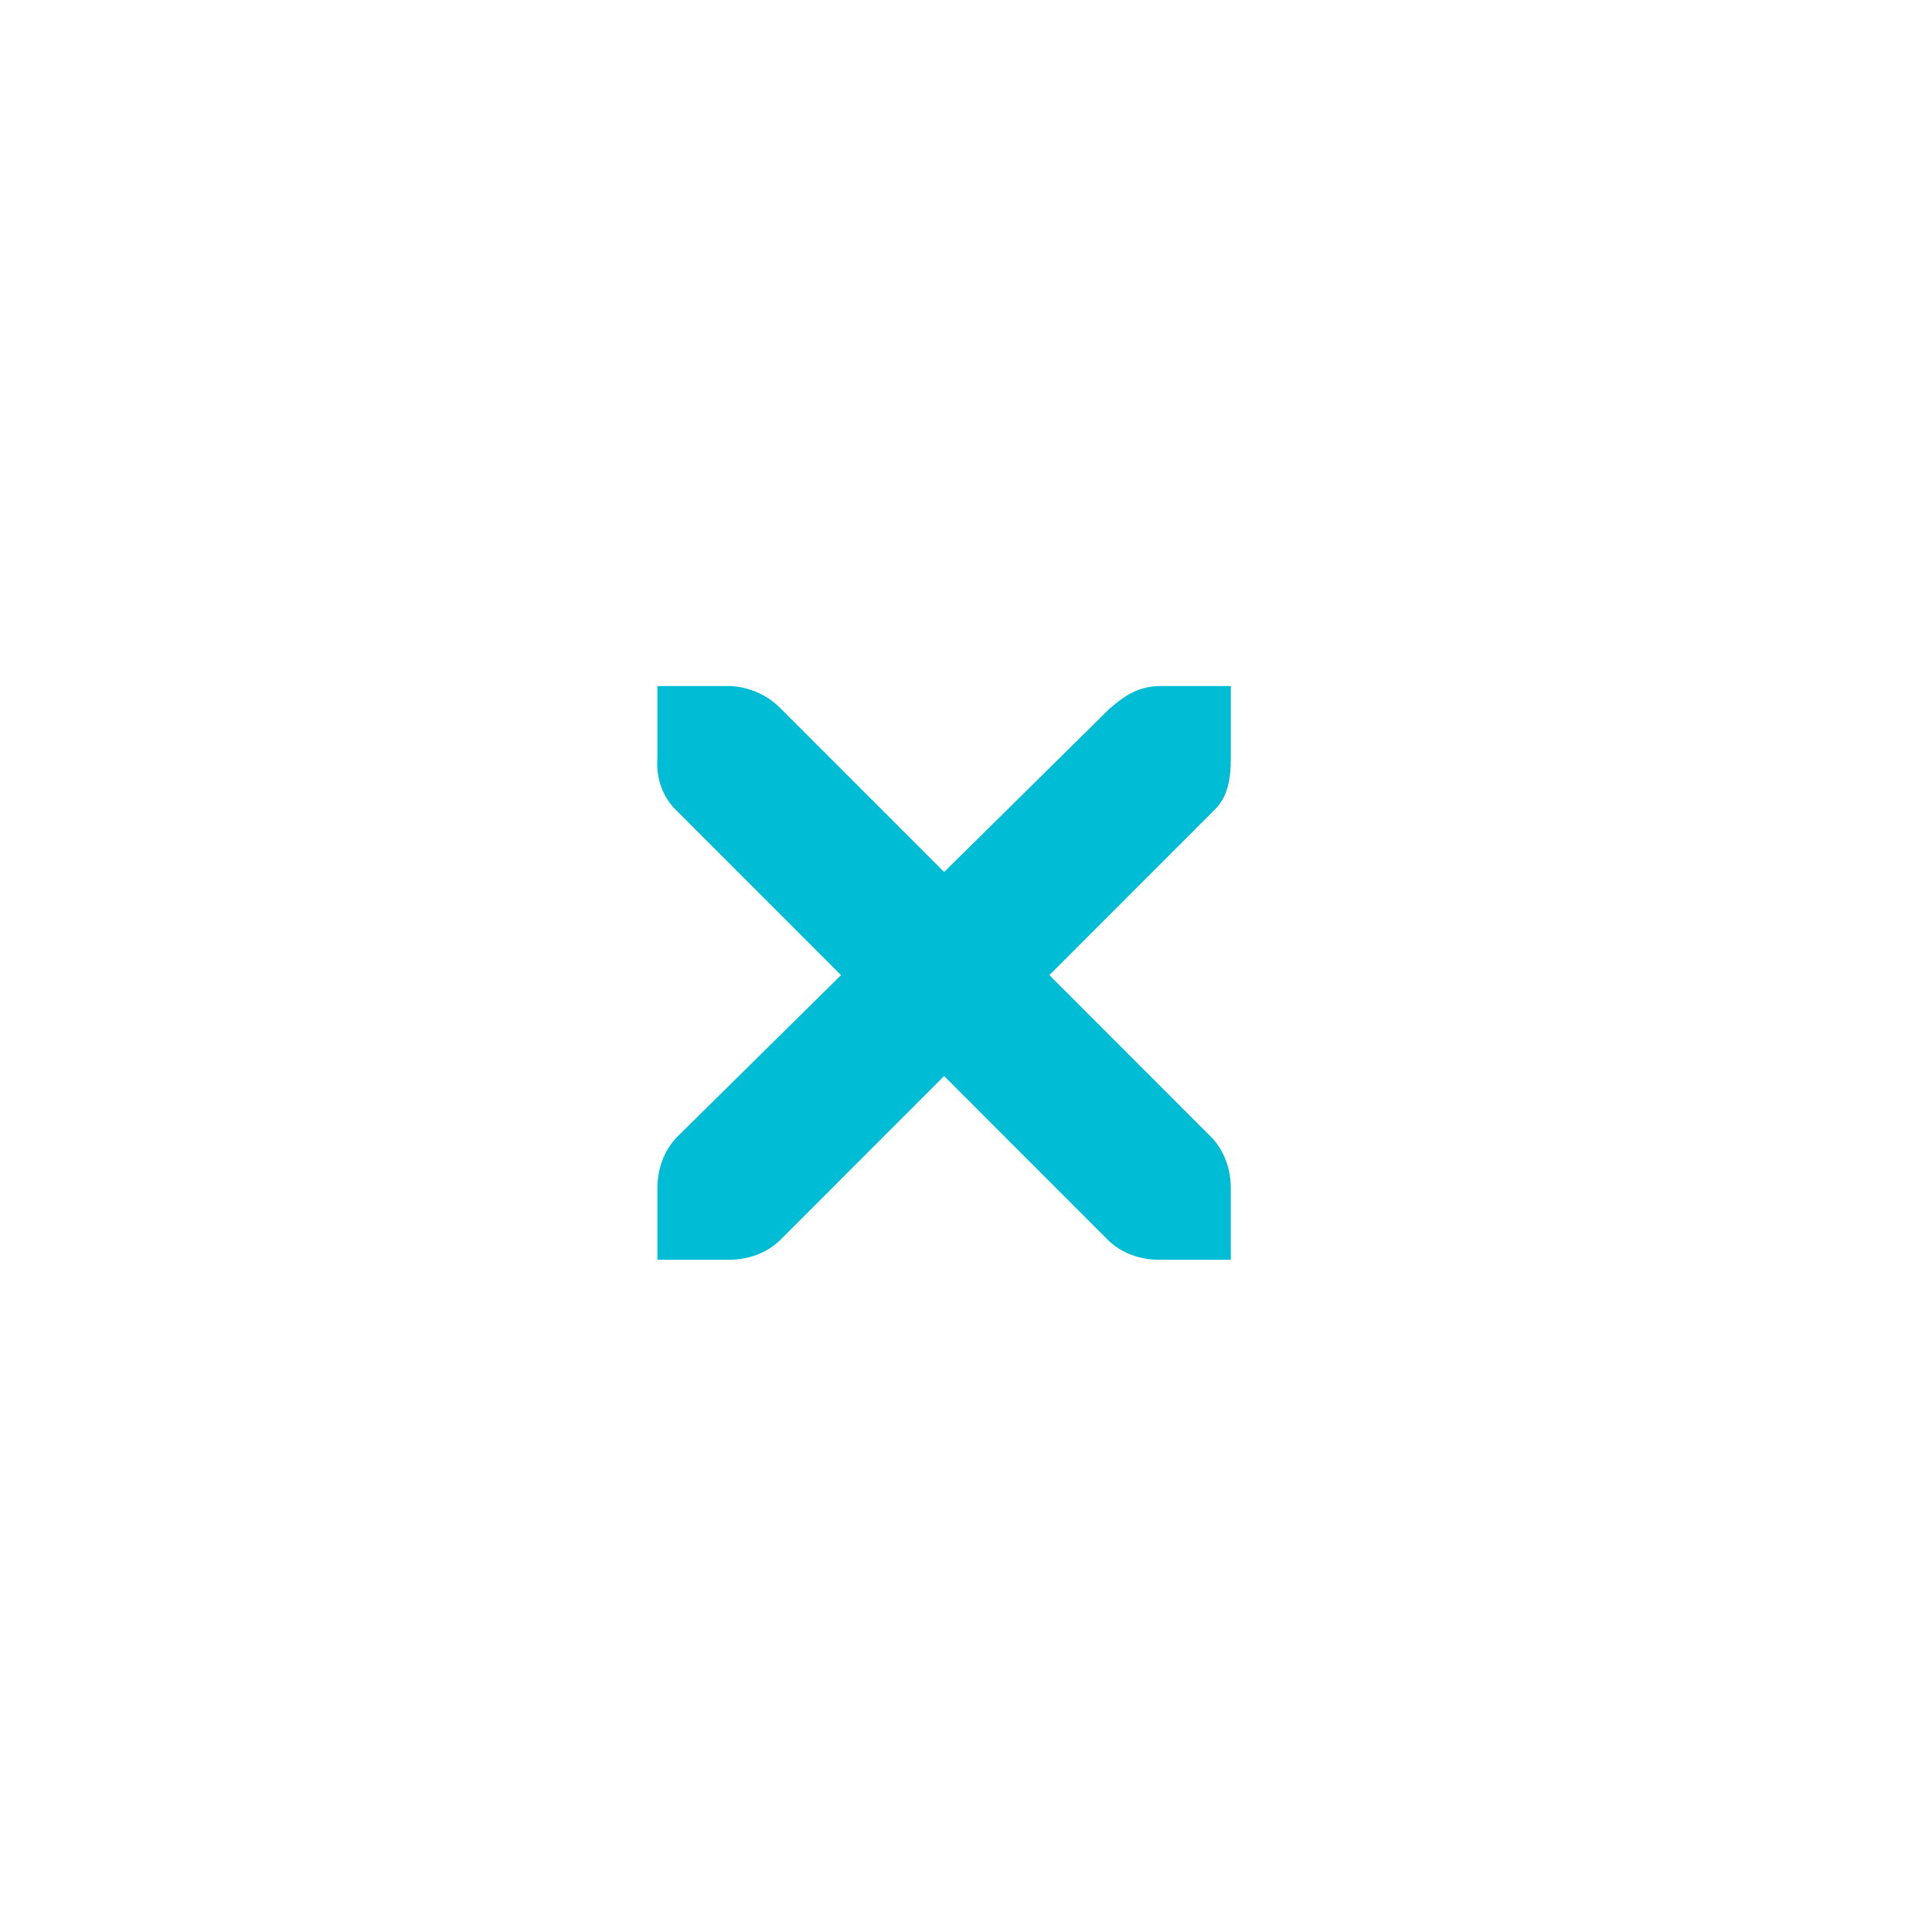 <?xml version="1.0" encoding="UTF-8" standalone="no"?>
<svg
   xmlns:dc="http://purl.org/dc/elements/1.1/"
   xmlns:cc="http://creativecommons.org/ns#"
   xmlns:rdf="http://www.w3.org/1999/02/22-rdf-syntax-ns#"
   xmlns:svg="http://www.w3.org/2000/svg"
   xmlns="http://www.w3.org/2000/svg"
   xmlns:sodipodi="http://sodipodi.sourceforge.net/DTD/sodipodi-0.dtd"
   xmlns:inkscape="http://www.inkscape.org/namespaces/inkscape"
   id="SVGRoot"
   version="1.1"
   viewBox="0 0 32 32"
   height="32"
   width="32"
   inkscape:version="1.0 (4035a4fb49, 2020-05-01)"
   sodipodi:docname="window.svg">
  <defs
     id="defs858" />
  <sodipodi:namedview
     inkscape:lockguides="false"
     showguides="false"
     id="base"
     pagecolor="#ffffff"
     bordercolor="#666666"
     borderopacity="1.0"
     inkscape:pageopacity="0.0"
     inkscape:pageshadow="2"
     inkscape:zoom="4.9536984"
     inkscape:cx="97.627295"
     inkscape:cy="14.960369"
     inkscape:document-units="px"
     inkscape:current-layer="layer1"
     inkscape:document-rotation="0"
     showgrid="false"
     inkscape:window-width="1920"
     inkscape:window-height="1015"
     inkscape:window-x="0"
     inkscape:window-y="0"
     inkscape:window-maximized="1">
    <inkscape:grid
       id="grid1428"
       type="xygrid"
       originx="4.495"
       originy="4.787" />
  </sodipodi:namedview>
  <g
     inkscape:label="Layer 1"
     inkscape:groupmode="layer"
     id="layer1"
     transform="translate(4.495,4.787)">
    <g
       id="22-22-window-close"
       transform="translate(27.505,5.213)">
      <rect
         style="opacity:0.001"
         width="22"
         height="22"
         x="0"
         y="0"
         id="rect18" />
      <g
         style="fill:#ffffff"
         transform="matrix(1.749,0,0,1.75,-107.95,-909.473)"
         id="g24">
        <g
           style="fill:#ffffff"
           transform="translate(19,-242)"
           id="g22">
          <path
             style="fill:#00bcd4;fill-opacity:1;stroke-width:0.792"
             d="m 46.142,765.429 h 0.679 c 0.007,-9e-5 0.014,-2.6e-4 0.021,0 0.173,0.01 0.346,0.087 0.467,0.212 l 1.548,1.548 1.569,-1.548 c 0.18,-0.156 0.303,-0.207 0.467,-0.212 h 0.679 v 0.679 c 0,0.194 -0.023,0.374 -0.17,0.509 l -1.548,1.548 1.527,1.527 c 0.128,0.128 0.191,0.308 0.191,0.488 v 0.679 h -0.679 c -0.18,-1e-5 -0.36,-0.063 -0.488,-0.191 l -1.548,-1.548 -1.548,1.548 c -0.128,0.128 -0.308,0.191 -0.488,0.191 h -0.679 v -0.679 c -3e-6,-0.18 0.063,-0.36 0.191,-0.488 l 1.548,-1.527 -1.548,-1.548 c -0.143,-0.132 -0.206,-0.318 -0.191,-0.509 z"
             id="path20"
             inkscape:connector-curvature="0" />
        </g>
      </g>
    </g>
    <g
       id="16-16-window-close"
       transform="translate(49.505,27.213)">
      <rect
         style="opacity:0.001"
         width="16"
         height="16"
         x="0"
         y="-16"
         id="rect27" />
      <g
         style="fill:#ffffff"
         transform="matrix(1.25,0,0,1.25,-76.965,-665.481)"
         id="g33">
        <g
           style="fill:#ffffff"
           transform="translate(19,-242)"
           id="g31">
          <path
             style="fill:#00bcd4;fill-opacity:1;stroke-width:0.75"
             d="m 46.439,765.76 h 0.6 c 0.006,-10e-5 0.012,-3.3e-4 0.019,0 0.153,0.009 0.306,0.077 0.412,0.187 l 1.369,1.369 1.387,-1.369 c 0.159,-0.138 0.268,-0.183 0.412,-0.187 h 0.6 v 0.6 c 0,0.172 -0.021,0.33 -0.15,0.45 l -1.369,1.369 1.35,1.35 c 0.113,0.113 0.169,0.272 0.169,0.431 v 0.6 h -0.6 c -0.159,-10e-6 -0.318,-0.057 -0.431,-0.169 l -1.369,-1.369 -1.369,1.369 c -0.113,0.113 -0.272,0.169 -0.431,0.169 h -0.6 v -0.6 c -3e-6,-0.159 0.056,-0.318 0.169,-0.431 l 1.369,-1.35 -1.369,-1.369 C 46.482,766.693 46.426,766.528 46.439,766.36 Z"
             id="path29"
             inkscape:connector-curvature="0" />
        </g>
      </g>
    </g>
    <g
       id="window-close"
       transform="translate(-4.495,-4.787)">
      <rect
         width="32"
         height="32"
         x="0"
         y="0"
         style="opacity:0.001"
         id="rect36" />
      <g
         style="opacity:0.2"
         transform="matrix(1.749,0,0,1.75,-102.95,-903.473)"
         id="g46">
        <g
           transform="translate(19,-242)"
           id="g44" />
      </g>
      <g
         transform="matrix(1.749,0,0,1.75,-102.95,-904.473)"
         style="fill:#ffffff"
         id="g52">
        <g
           transform="translate(19,-242)"
           style="fill:#ffffff"
           id="g50">
          <path
             d="m 46.088,765.335 h 0.679 c 0.007,-1.2e-4 0.014,-2.6e-4 0.021,0 0.173,0.011 0.346,0.087 0.467,0.212 l 1.548,1.548 1.569,-1.548 c 0.18,-0.156 0.303,-0.207 0.467,-0.212 h 0.679 v 0.679 c 0,0.194 -0.023,0.374 -0.17,0.509 l -1.548,1.548 1.527,1.527 c 0.128,0.128 0.191,0.308 0.191,0.488 v 0.679 h -0.679 c -0.18,-10e-6 -0.36,-0.062 -0.488,-0.191 l -1.548,-1.548 -1.548,1.548 c -0.128,0.128 -0.308,0.191 -0.488,0.191 H 46.088 v -0.679 c 0,-0.18 0.063,-0.36 0.191,-0.488 l 1.548,-1.527 -1.548,-1.548 c -0.143,-0.132 -0.206,-0.319 -0.191,-0.509 z"
             style="fill:#00bcd4;fill-opacity:1;stroke-width:0.792"
             id="path48"
             inkscape:connector-curvature="0" />
        </g>
      </g>
    </g>
    <g
       id="window-pin"
       transform="translate(67.5,13)">
      <path
         sodipodi:nodetypes="cccccccccccccccccccccccc"
         d="m 6.2,7.813 v 0 0 0 0 7 0 H 15.7 v 0 0 0 0 0 0 -7 0 z m 9.5,7 v -7 7 H 6.2 Z"
         style="fill:#0055d4;fill-opacity:1;stroke-width:0.702"
         id="rect878" />
      <rect
         y="0"
         x="0"
         height="22"
         width="22"
         id="rect930"
         style="fill:#00ffff;fill-opacity:0" />
    </g>
    <g
       id="window-unpin"
       transform="translate(92.8,13)">
      <path
         sodipodi:nodetypes="cccccccccccccccccccccccc"
         d="m 6.2,7.813 v 0 0 0 0 7 0 h 9.5 v 0 0 0 0 0 0 -7 0 z m 9.5,7 v -7 7 H 6.2 Z"
         style="fill:#0055d4;fill-opacity:1;stroke-width:0.702"
         id="rect878-6" />
      <rect
         y="0"
         x="0"
         height="22"
         width="22"
         id="rect930-7"
         style="fill:#00ffff;fill-opacity:0" />
    </g>
  </g>
</svg>
